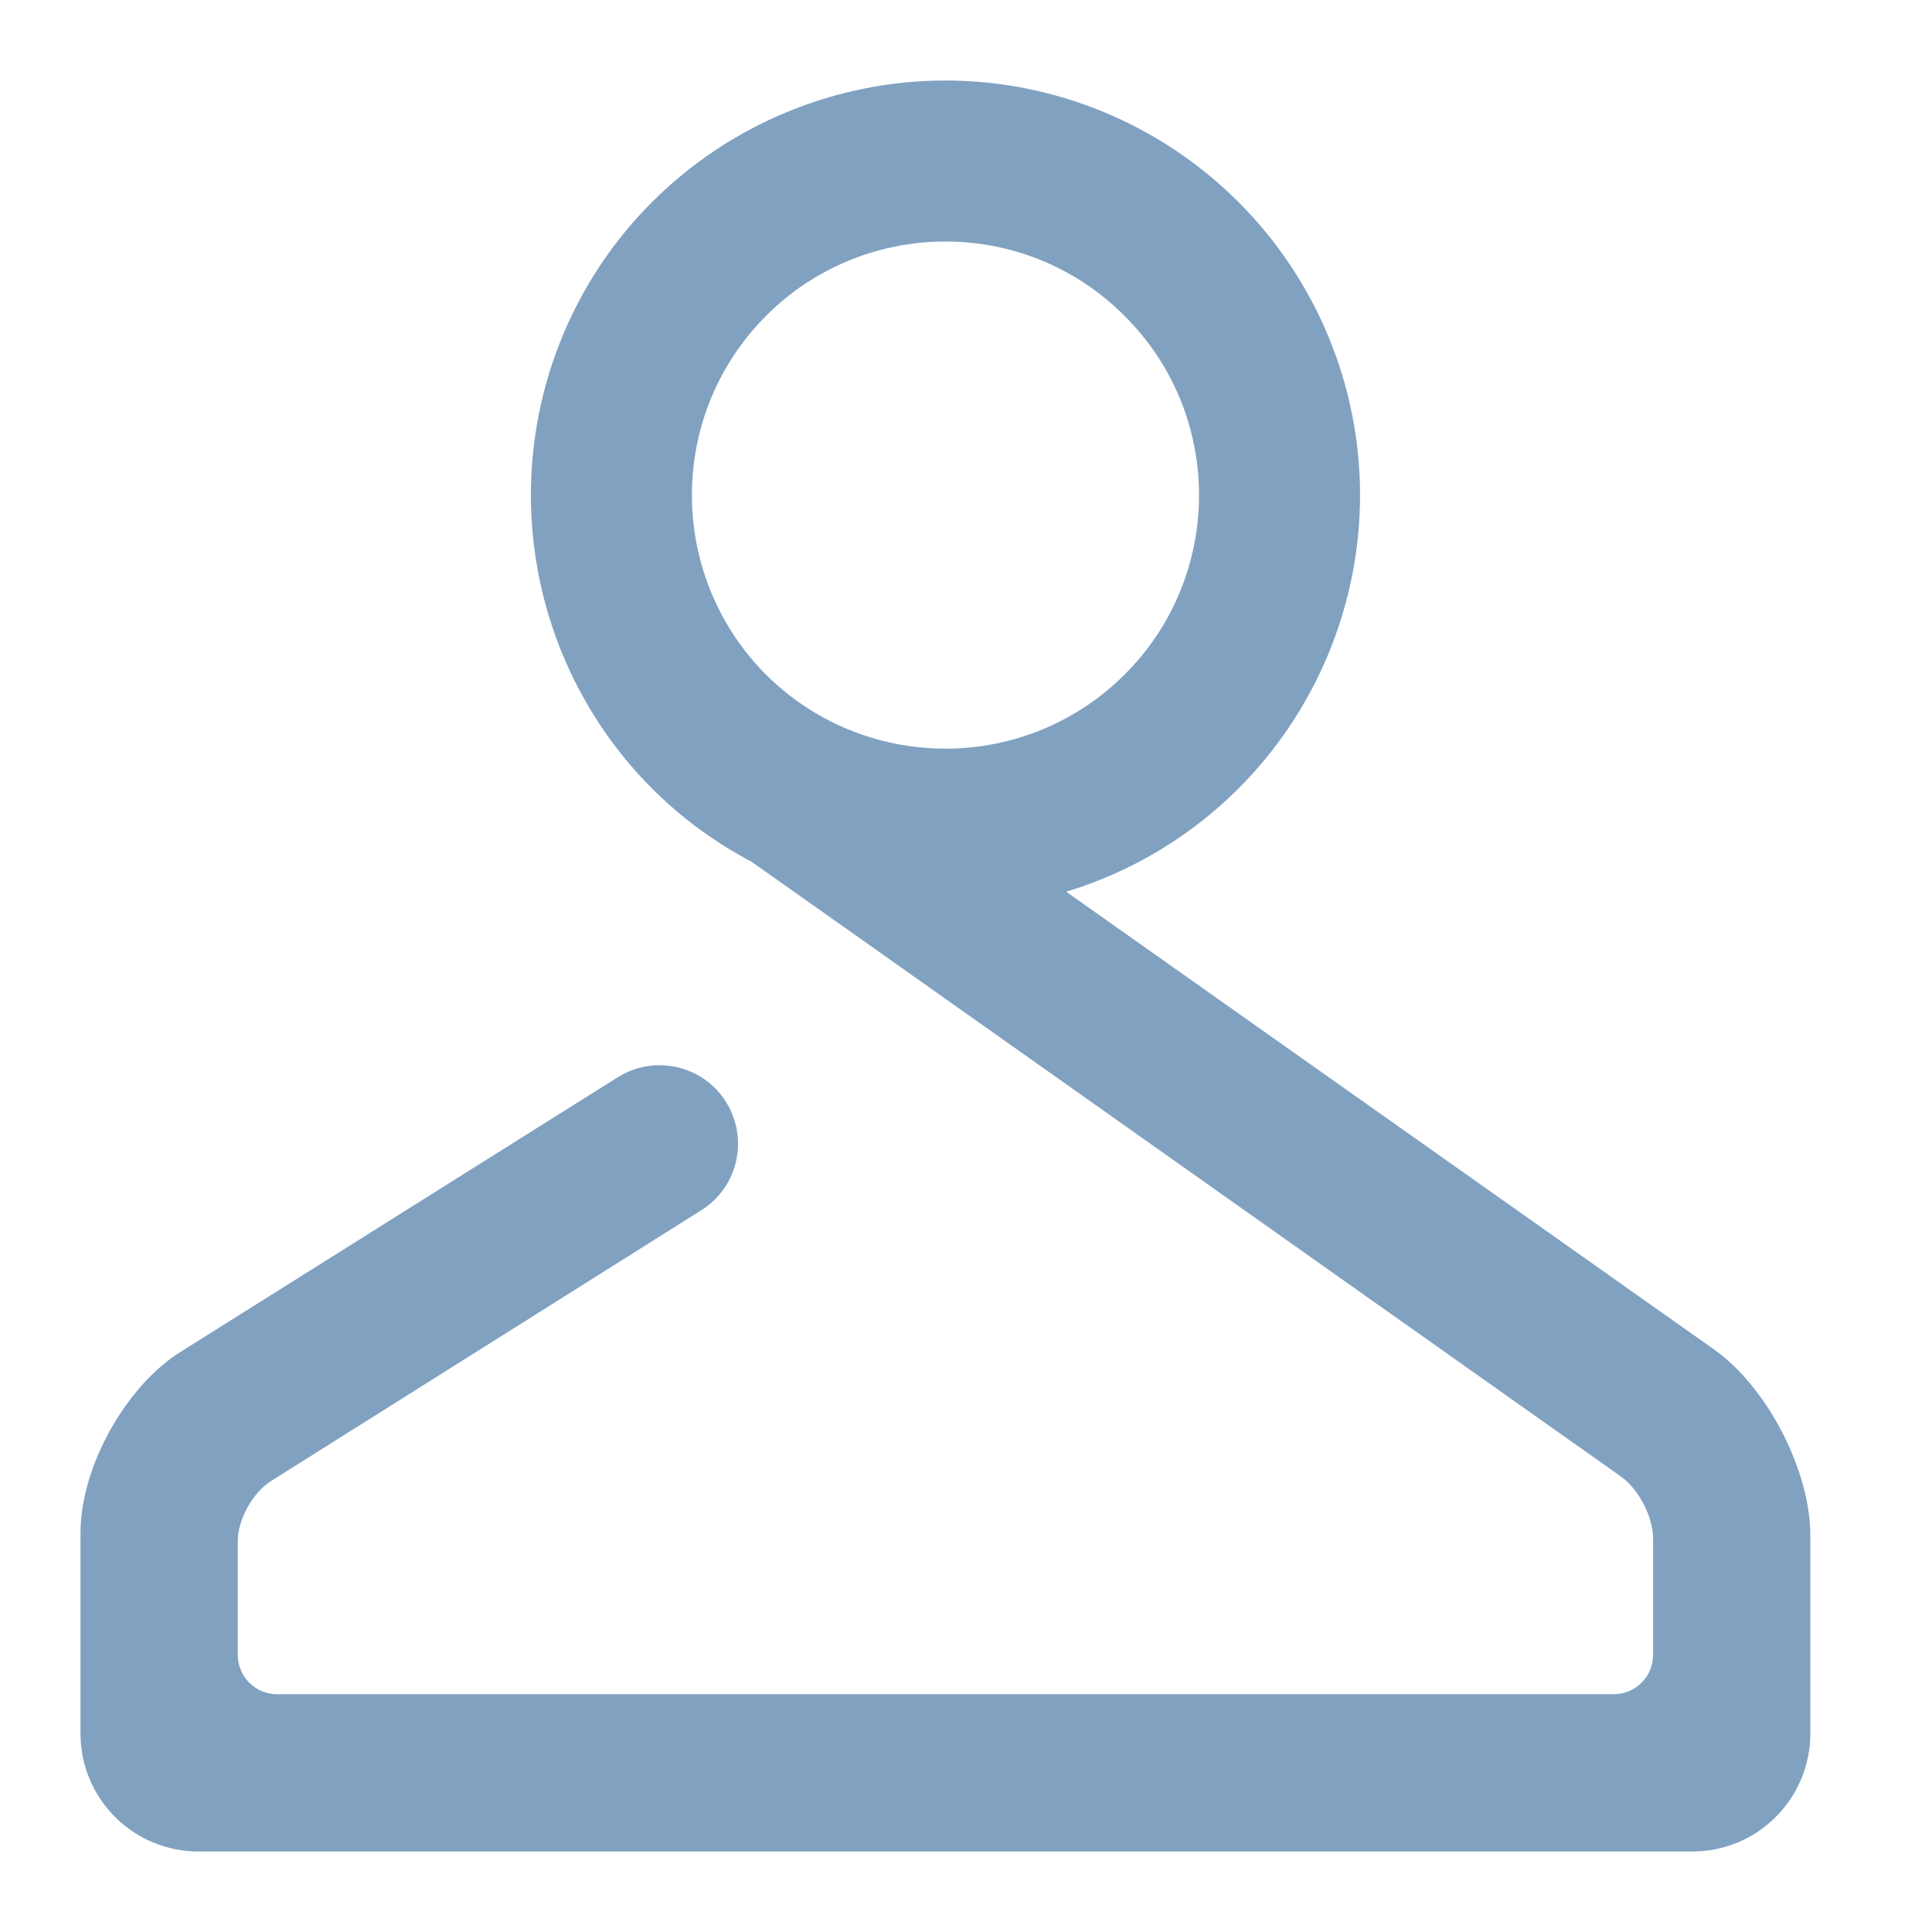 <?xml version="1.0" encoding="UTF-8" standalone="no"?><!-- Generator: Gravit.io --><svg xmlns="http://www.w3.org/2000/svg" xmlns:xlink="http://www.w3.org/1999/xlink" style="isolation:isolate" viewBox="0 0 48 48" width="48pt" height="48pt"><linearGradient id="_lgradient_5" x1="0" y1="0.5" x2="1" y2="0.5" gradientTransform="matrix(42.977,0,0,44,2,2)" gradientUnits="userSpaceOnUse"><stop offset="0%" stop-opacity="1" style="stop-color:rgb(129,161,193)"/><stop offset="98.261%" stop-opacity="1" style="stop-color:rgb(129,161,193)"/></linearGradient><path d=" M 18.67 21.409 L 19.787 22.197 L 40.272 36.684 C 40.712 36.996 41.07 37.686 41.07 38.225 L 41.07 41.116 C 41.07 41.655 40.632 42.093 40.093 42.093 L 6.884 42.093 C 6.345 42.093 5.907 41.655 5.907 41.116 L 5.907 38.293 C 5.907 37.754 6.277 37.084 6.734 36.796 L 17.423 30.069 L 17.423 30.069 C 18.334 29.498 18.61 28.292 18.038 27.378 L 18.038 27.378 C 17.467 26.465 16.259 26.191 15.342 26.768 L 15.342 26.768 L 4.481 33.59 C 3.112 34.45 2 36.461 2 38.079 L 2 43.07 C 2 44.687 3.313 46 4.93 46 L 42.047 46 C 43.664 46 44.977 44.687 44.977 43.07 L 44.977 38.147 C 44.977 36.53 43.904 34.459 42.584 33.526 L 26.49 22.155 C 28.091 21.668 29.565 20.795 30.77 19.59 C 32.7 17.66 33.79 15.03 33.79 12.3 C 33.79 9.57 32.7 6.95 30.77 5.02 C 28.84 3.09 26.22 2 23.49 2 C 20.76 2 18.13 3.09 16.2 5.02 C 14.27 6.95 13.19 9.57 13.19 12.3 L 13.19 12.3 C 13.19 15.03 14.27 17.66 16.2 19.59 C 16.933 20.323 17.768 20.934 18.67 21.409 Z  M 17.19 12.3 C 17.19 10.63 17.85 9.03 19.03 7.85 C 20.21 6.66 21.82 6 23.49 6 C 25.16 6 26.76 6.66 27.94 7.85 C 29.13 9.03 29.79 10.63 29.79 12.3 C 29.79 13.97 29.13 15.58 27.94 16.76 C 26.76 17.94 25.16 18.6 23.49 18.6 C 21.82 18.6 20.21 17.94 19.03 16.76 C 17.85 15.58 17.19 13.97 17.19 12.3 L 17.19 12.3 Z " fill-rule="evenodd" fill="url(#_lgradient_5)"/></svg>